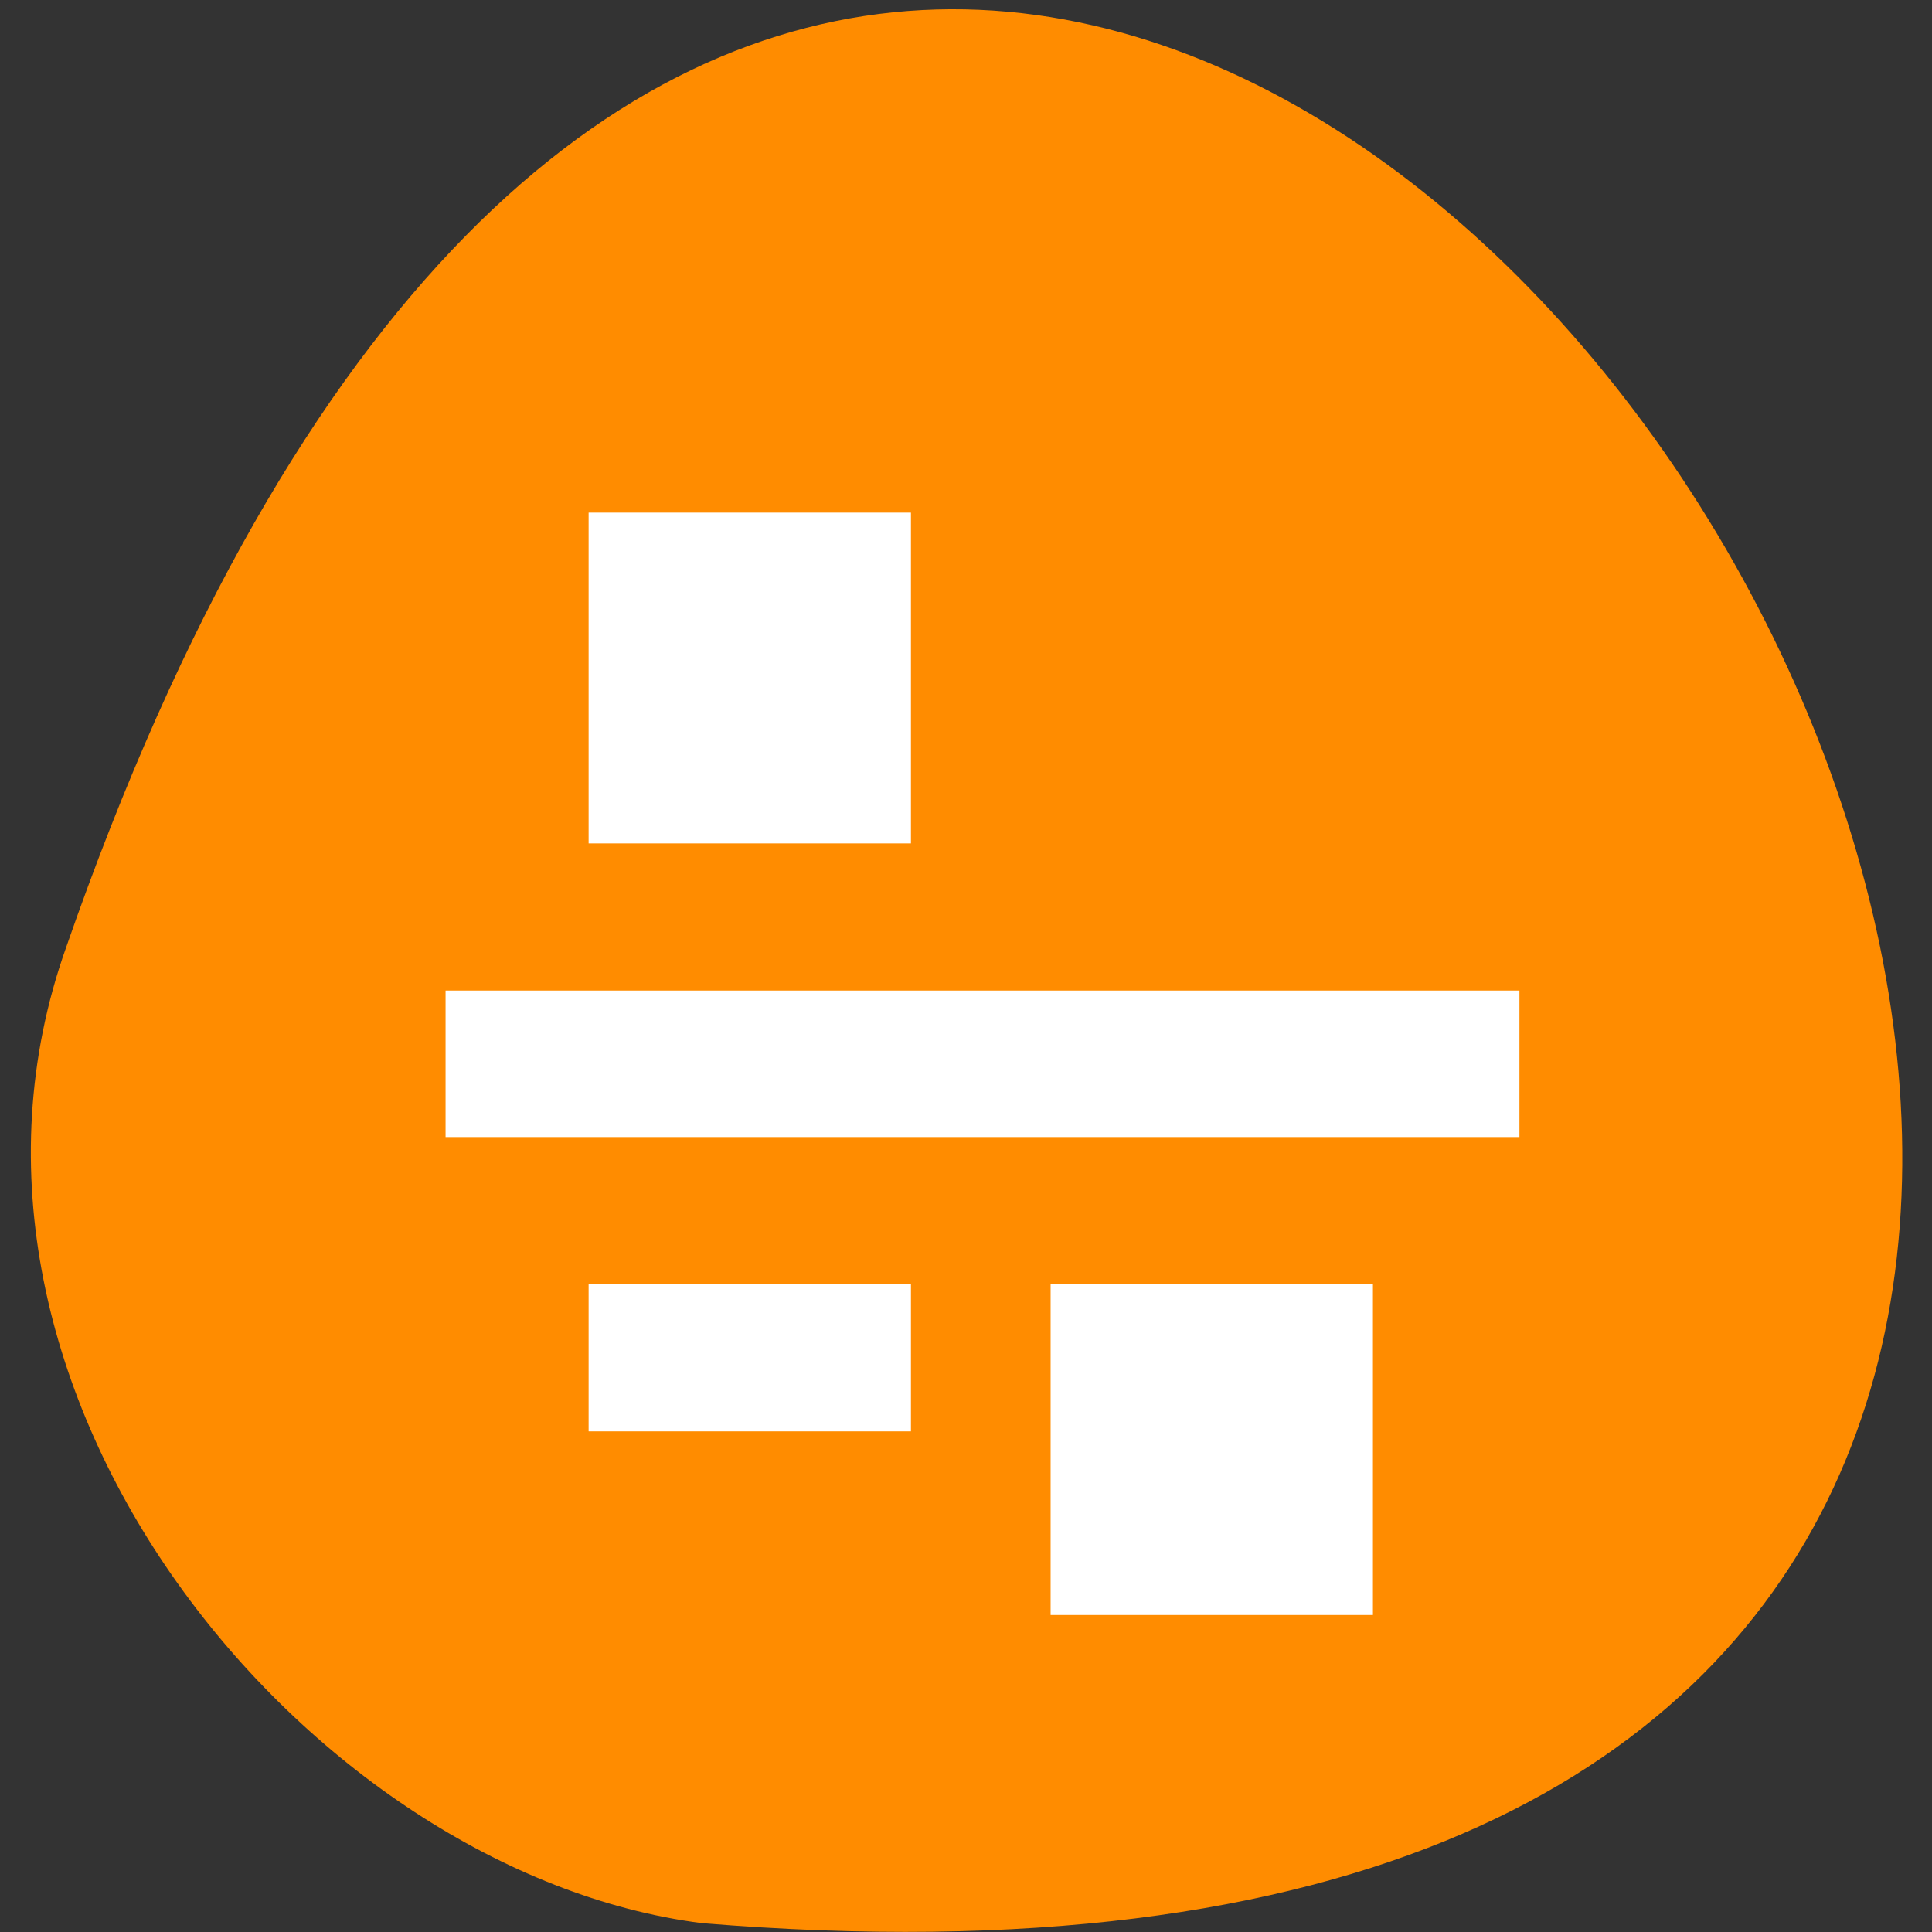 <svg xmlns="http://www.w3.org/2000/svg" viewBox="0 0 24 24"><rect x="0" y="0" width="24" height="24" fill="#333333" stroke="none"/><path d="m 0.82 11.773 c 11.469 -32.988 40.32 14.789 7.898 12.117 c -4.883 -0.625 -9.855 -6.602 -7.898 -12.117" style="fill:#ff8c00"/><g style="fill:#fff;fill-rule:evenodd"><path d="m 18.875 12.305 v 1.82 h -13.34 v -1.82"/><path d="m 7.312 17.781 h 4.004 v -1.828 h -4.004"/><path d="m 13.051 20.062 h 4.004 v -4.109 h -4.004"/><path d="m 7.312 10.477 h 4.004 v -4.109 h -4.004"/></g></svg>